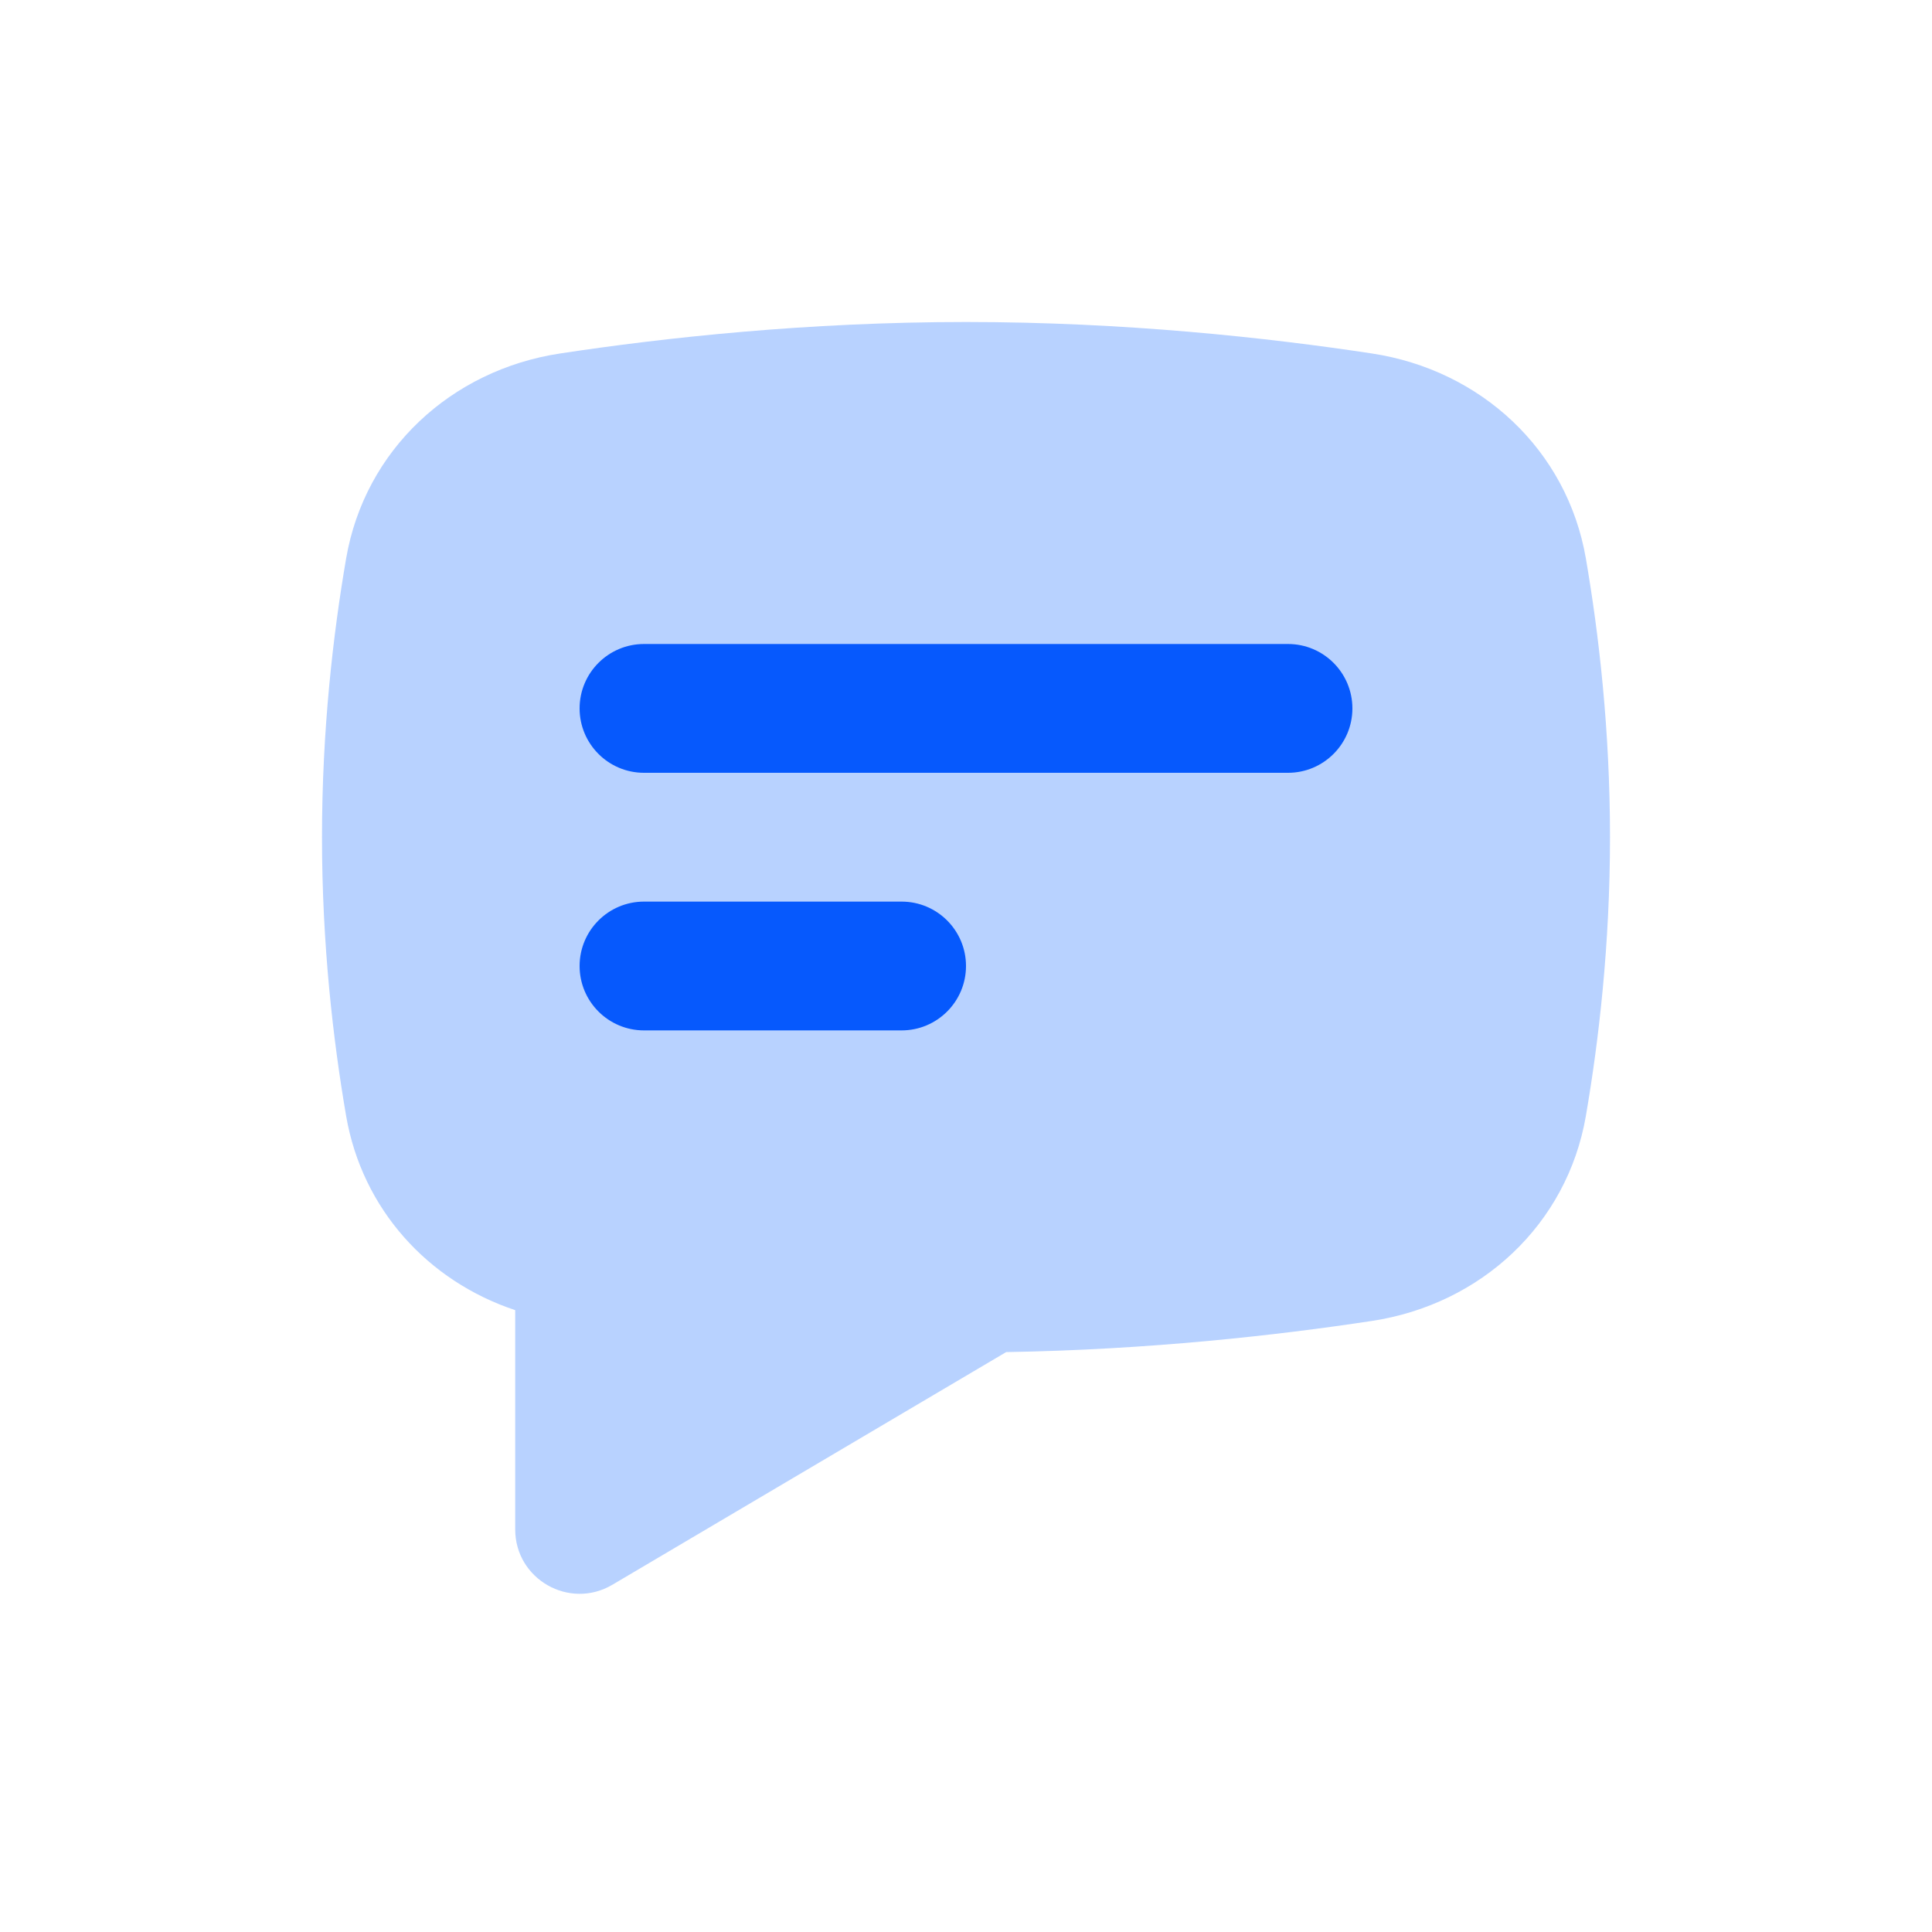 <?xml version="1.0" encoding="UTF-8"?>
<svg width="30px" height="30px" viewBox="0 0 30 30" version="1.1" xmlns="http://www.w3.org/2000/svg" xmlns:xlink="http://www.w3.org/1999/xlink">
    <title>Icon/Comment</title>
    <g id="Icon/Comment" stroke="none" stroke-width="1" fill="none" fill-rule="evenodd">
        <g id="Comment" transform="translate(5, 5)">
            <path d="M3.695,0.489 C2.005,0.746 0.666,1.985 0.375,3.67 C0.173,4.844 0,6.335 0,8 C0,9.665 0.173,11.156 0.375,12.33 C0.625,13.777 1.647,14.894 3,15.344 L3,18.748 C3,19.522 3.842,20.002 4.509,19.608 L10.624,15.995 C12.838,15.959 14.824,15.736 16.305,15.511 C17.995,15.254 19.334,14.015 19.625,12.33 C19.827,11.156 20,9.665 20,8 C20,6.335 19.827,4.844 19.625,3.67 C19.334,1.985 17.995,0.746 16.305,0.489 C14.686,0.243 12.464,0 10,0 C7.536,0 5.314,0.243 3.695,0.489 Z" id="Path" fill="#1269FF" opacity="0.3"></path>
            <path d="M5,5 C4.448,5 4,5.448 4,6 C4,6.552 4.448,7 5,7 L15,7 C15.552,7 16,6.552 16,6 C16,5.448 15.552,5 15,5 L5,5 Z M5,9 C4.448,9 4,9.448 4,10 C4,10.552 4.448,11 5,11 L9,11 C9.552,11 10,10.552 10,10 C10,9.448 9.552,9 9,9 L5,9 Z" id="Shape" fill="#0659FD"></path>
        </g>
    </g>
</svg>